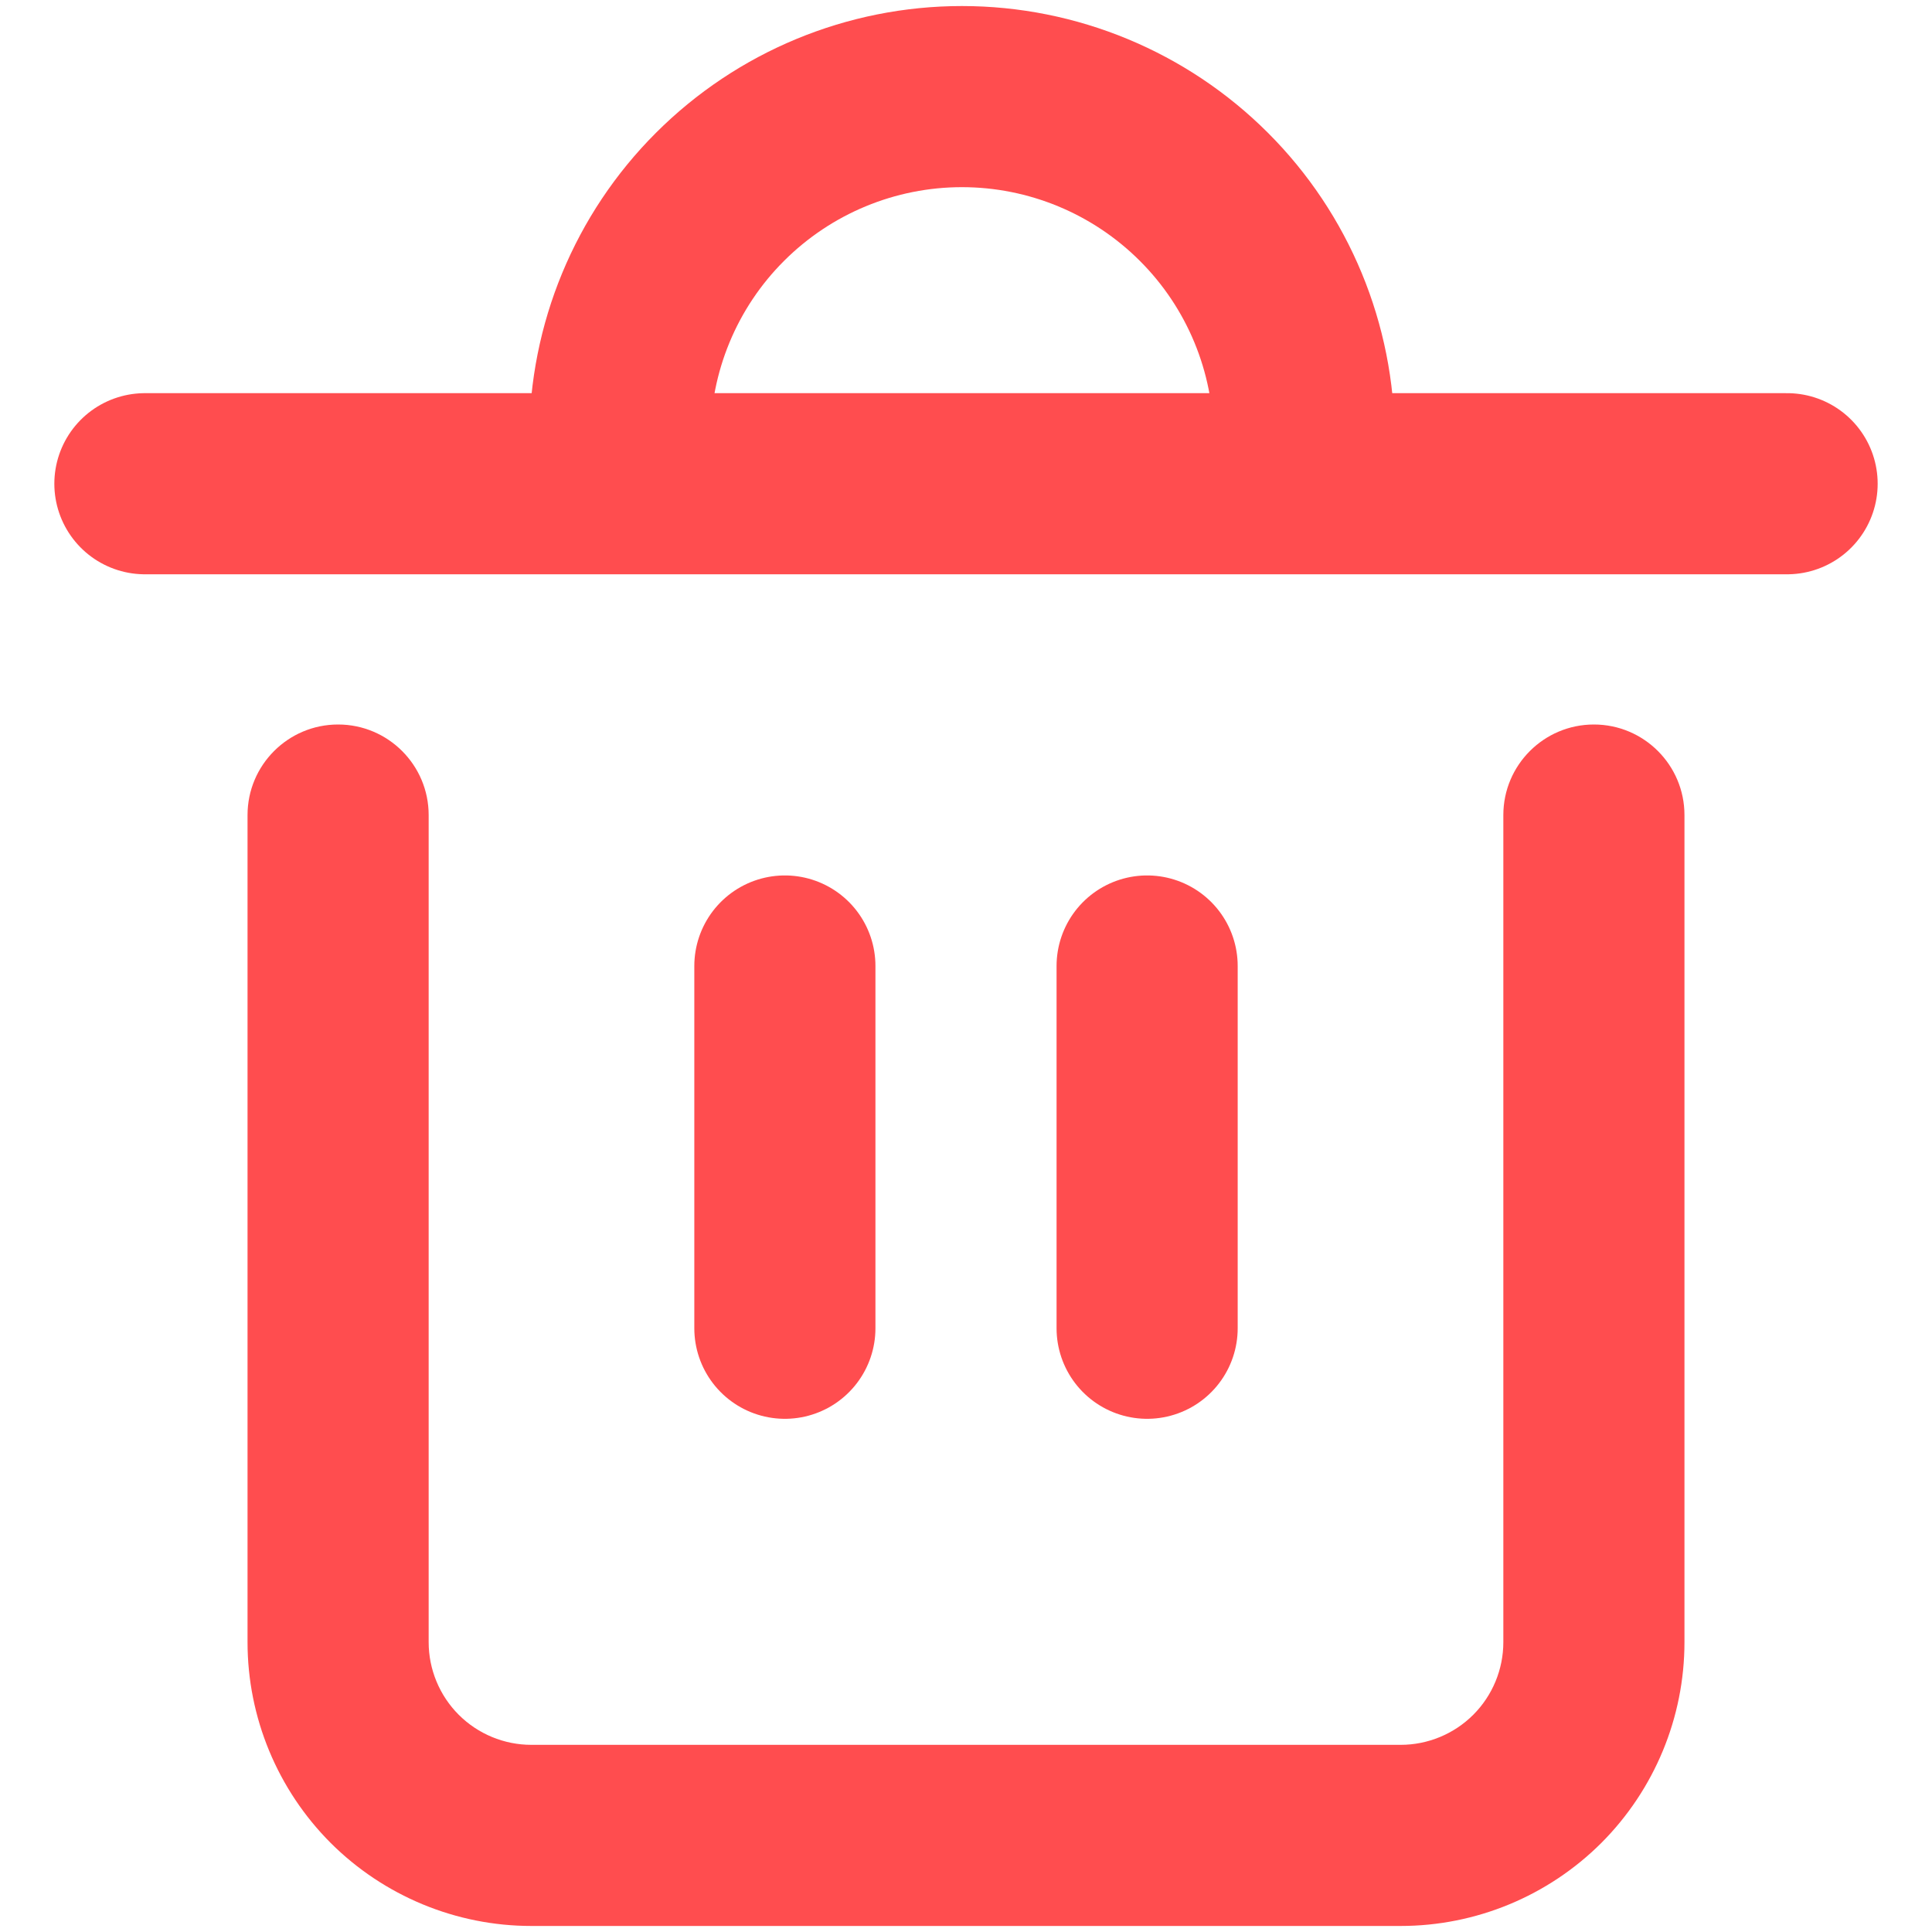 <svg width="16" height="16" viewBox="0 0 16 16" fill="none" xmlns="http://www.w3.org/2000/svg">
    <g clip-path="url(#clip0_7724_9917)">
        <path d="M1.2 4.006H14.8" stroke="#FF4D4F" stroke-width="1.5" stroke-linecap="round" stroke-linejoin="round"></path>
        <path d="M5.133 4V3.634C5.133 2.882 5.431 2.161 5.963 1.63C6.494 1.099 7.215 0.8 7.966 0.8C8.718 0.8 9.439 1.099 9.97 1.63C10.502 2.161 10.8 2.882 10.8 3.634V4" stroke="#FF4D4F" stroke-width="1.5" stroke-linecap="round" stroke-linejoin="round"></path>
        <path d="M6.5 8V11" stroke="#FF4D4F" stroke-width="1.5" stroke-linecap="round" stroke-linejoin="round"></path>
        <path d="M9.5 8V11" stroke="#FF4D4F" stroke-width="1.5" stroke-linecap="round" stroke-linejoin="round"></path>
        <path fill-rule="evenodd" clip-rule="evenodd" d="M2.8 6C2.386 6 2.05 6.336 2.05 6.75V13.6C2.05 14.223 2.298 14.821 2.738 15.262C3.179 15.702 3.777 15.95 4.4 15.95H11.6C12.223 15.95 12.821 15.702 13.262 15.262C13.702 14.821 13.95 14.223 13.95 13.6V6.75C13.95 6.336 13.614 6 13.2 6C12.786 6 12.45 6.336 12.45 6.75V13.6C12.45 13.825 12.36 14.042 12.201 14.201C12.042 14.36 11.825 14.45 11.6 14.45H4.4C4.175 14.45 3.958 14.36 3.799 14.201C3.64 14.042 3.55 13.825 3.55 13.6V6.75C3.55 6.336 3.214 6 2.8 6Z" fill="#FF4D4F"></path>
    </g>
    <defs>
        <clipPath id="clip0_7724_9917">
            <rect width="16" height="16" fill="white"></rect>
        </clipPath>
    </defs>
</svg>